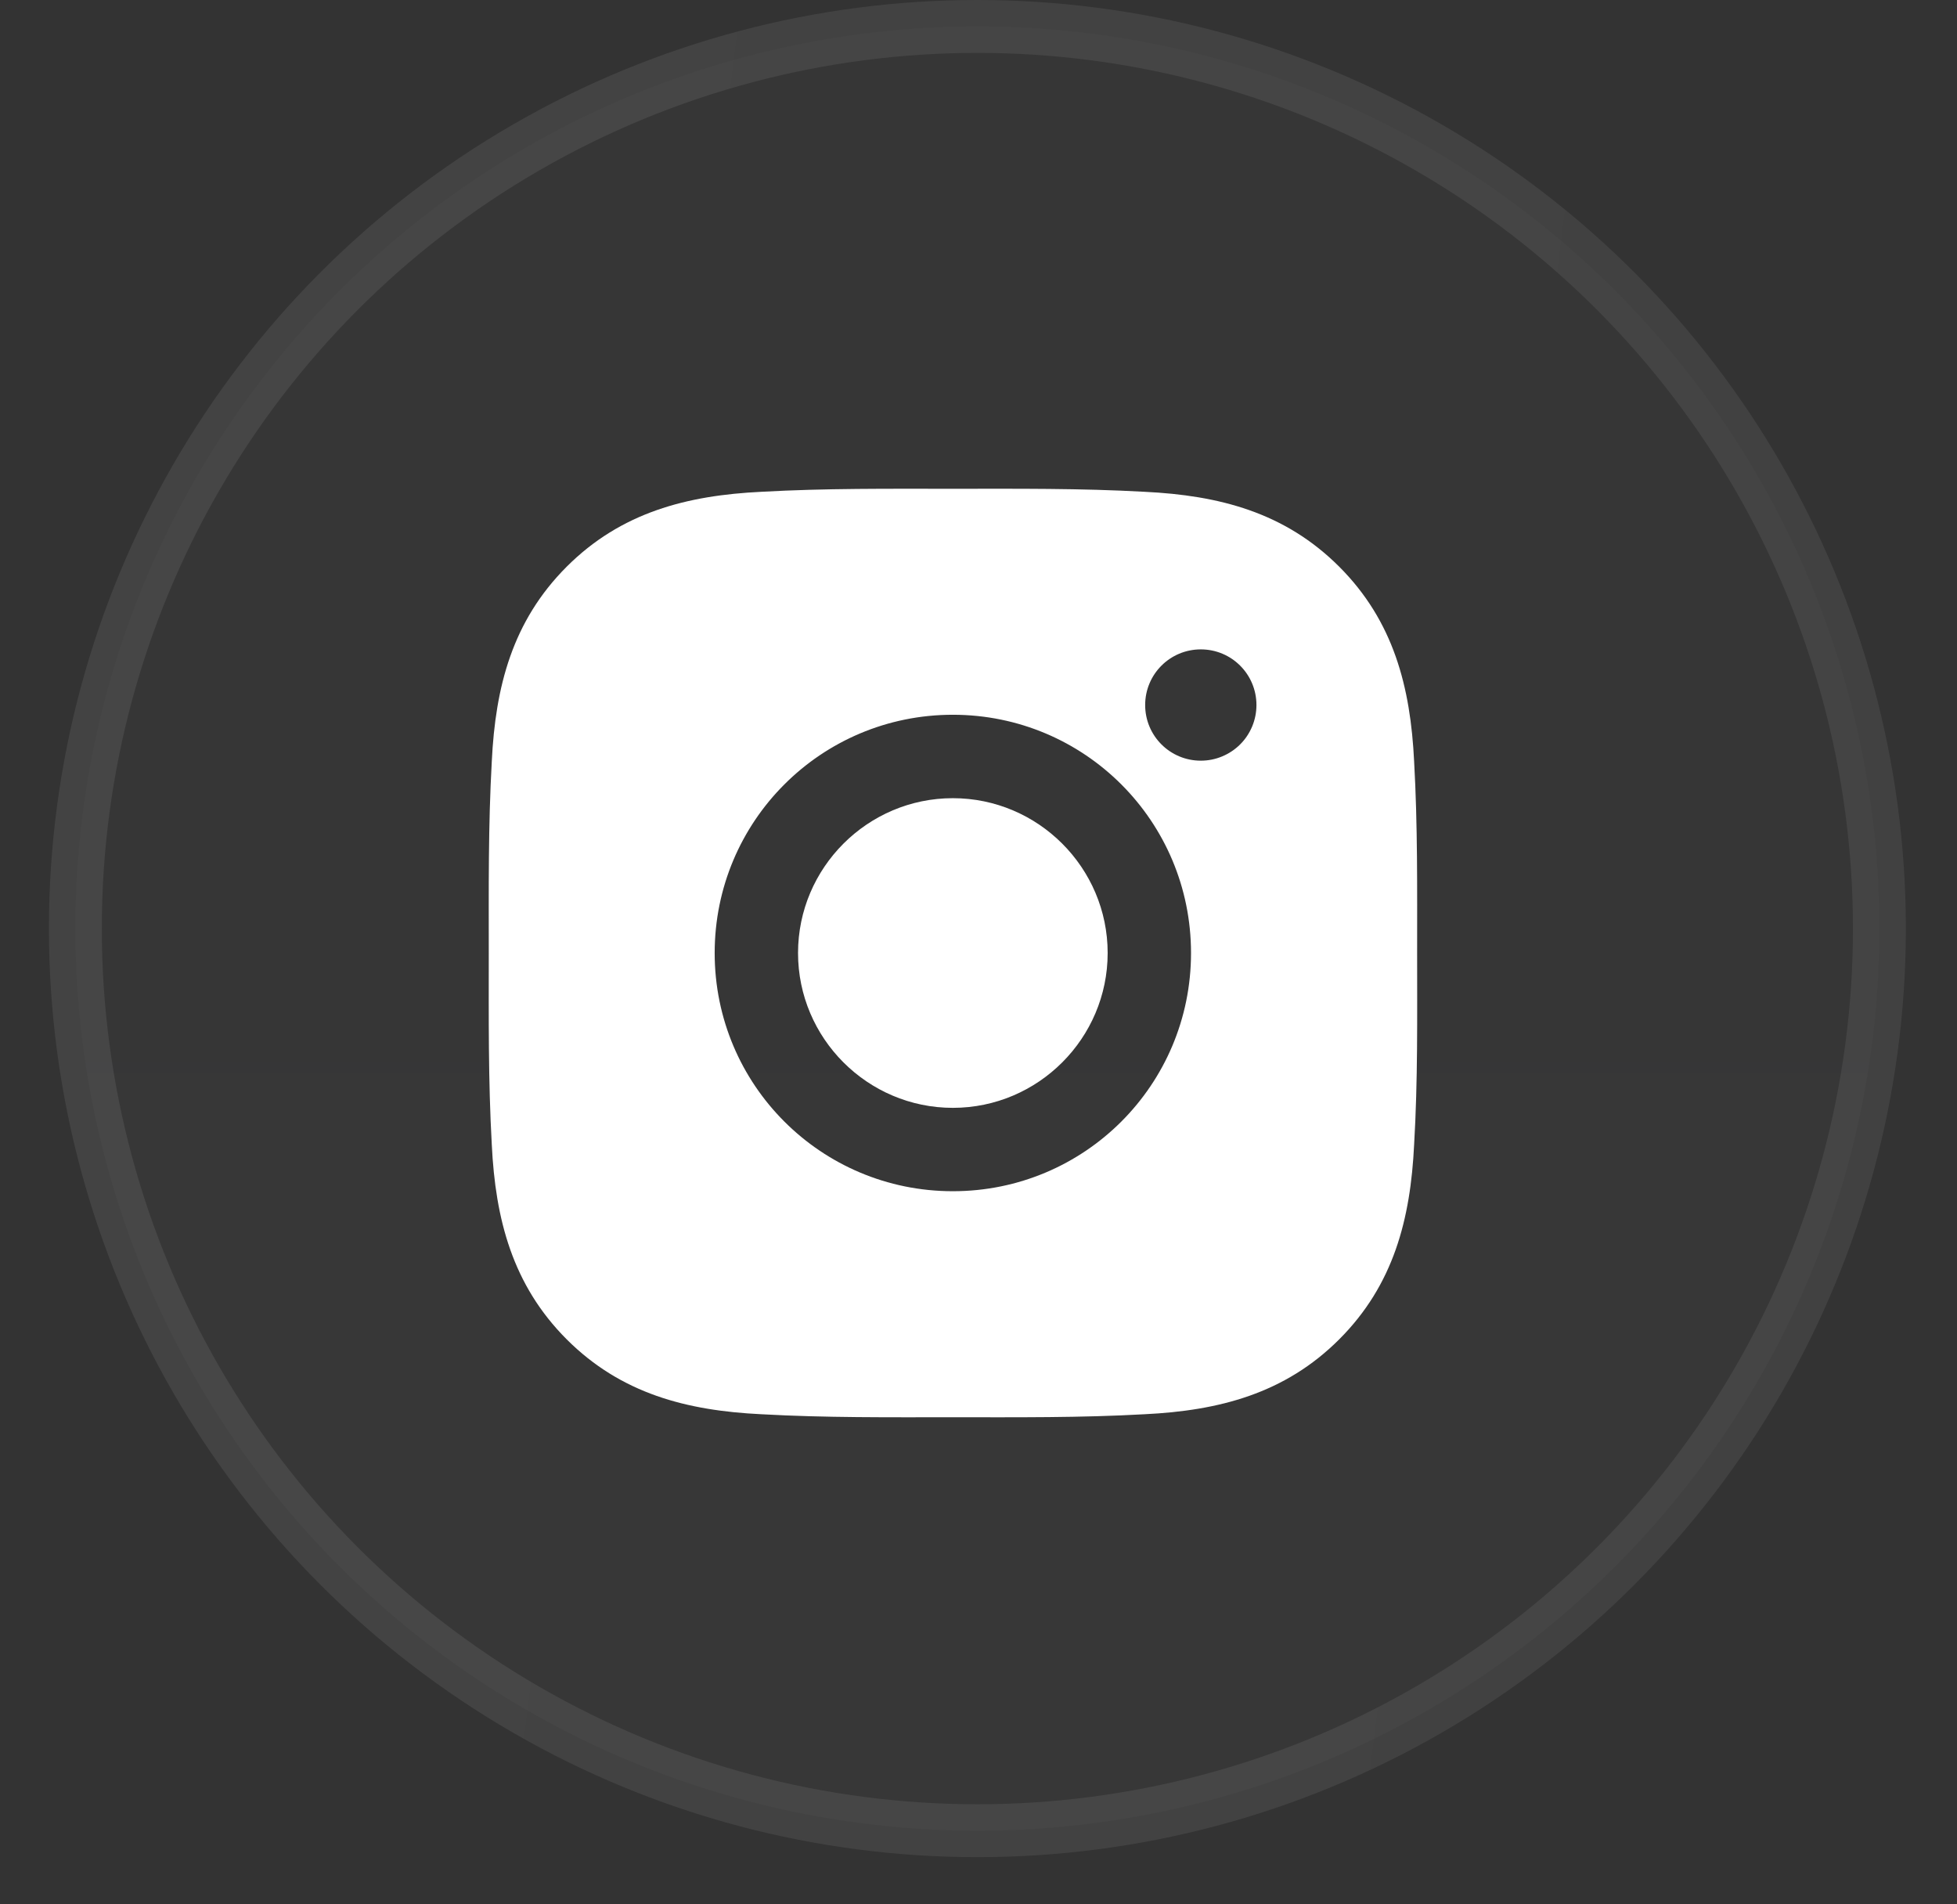 <svg width="37" height="36" viewBox="0 0 37 36" fill="none" xmlns="http://www.w3.org/2000/svg">
<rect x="0" y="0" width="37" height="36" fill="#333333" stroke="none"/>
<circle cx="18.479" cy="17.554" r="17.054" fill="url(#paint0_linear_2_3818)" fill-opacity="0.05" stroke="url(#paint1_linear_2_3818)"/>
<path d="M18.015 15.089C16.403 15.089 15.088 16.404 15.088 18.016C15.088 19.628 16.403 20.943 18.015 20.943C19.627 20.943 20.942 19.628 20.942 18.016C20.942 16.404 19.627 15.089 18.015 15.089ZM26.793 18.016C26.793 16.804 26.804 15.603 26.736 14.393C26.668 12.988 26.348 11.741 25.32 10.713C24.29 9.683 23.045 9.365 21.64 9.297C20.428 9.229 19.227 9.24 18.017 9.24C16.805 9.24 15.604 9.229 14.394 9.297C12.989 9.365 11.742 9.685 10.714 10.713C9.684 11.743 9.366 12.988 9.298 14.393C9.23 15.605 9.241 16.806 9.241 18.016C9.241 19.226 9.23 20.429 9.298 21.639C9.366 23.044 9.687 24.291 10.714 25.319C11.744 26.349 12.989 26.667 14.394 26.735C15.606 26.803 16.807 26.792 18.017 26.792C19.229 26.792 20.43 26.803 21.64 26.735C23.045 26.667 24.293 26.346 25.32 25.319C26.35 24.289 26.668 23.044 26.736 21.639C26.807 20.429 26.793 19.228 26.793 18.016ZM18.015 22.519C15.523 22.519 13.512 20.508 13.512 18.016C13.512 15.524 15.523 13.512 18.015 13.512C20.507 13.512 22.518 15.524 22.518 18.016C22.518 20.508 20.507 22.519 18.015 22.519ZM22.703 14.38C22.121 14.38 21.651 13.91 21.651 13.328C21.651 12.746 22.121 12.276 22.703 12.276C23.285 12.276 23.755 12.746 23.755 13.328C23.755 13.466 23.728 13.603 23.675 13.731C23.622 13.858 23.545 13.975 23.447 14.072C23.349 14.17 23.233 14.247 23.105 14.3C22.978 14.353 22.841 14.38 22.703 14.38Z" fill="white"/>
<defs>
<linearGradient id="paint0_linear_2_3818" x1="18.479" y1="0" x2="18.479" y2="35.108" gradientUnits="userSpaceOnUse">
<stop stop-color="#FEFEFF" stop-opacity="0.29"/>
<stop offset="1" stop-color="white" stop-opacity="0.4"/>
</linearGradient>
<linearGradient id="paint1_linear_2_3818" x1="-0.759" y1="2.354" x2="39.633" y2="7.401" gradientUnits="userSpaceOnUse">
<stop stop-color="white" stop-opacity="0.08"/>
<stop offset="1" stop-color="white" stop-opacity="0.07"/>
</linearGradient>
</defs>
</svg>
